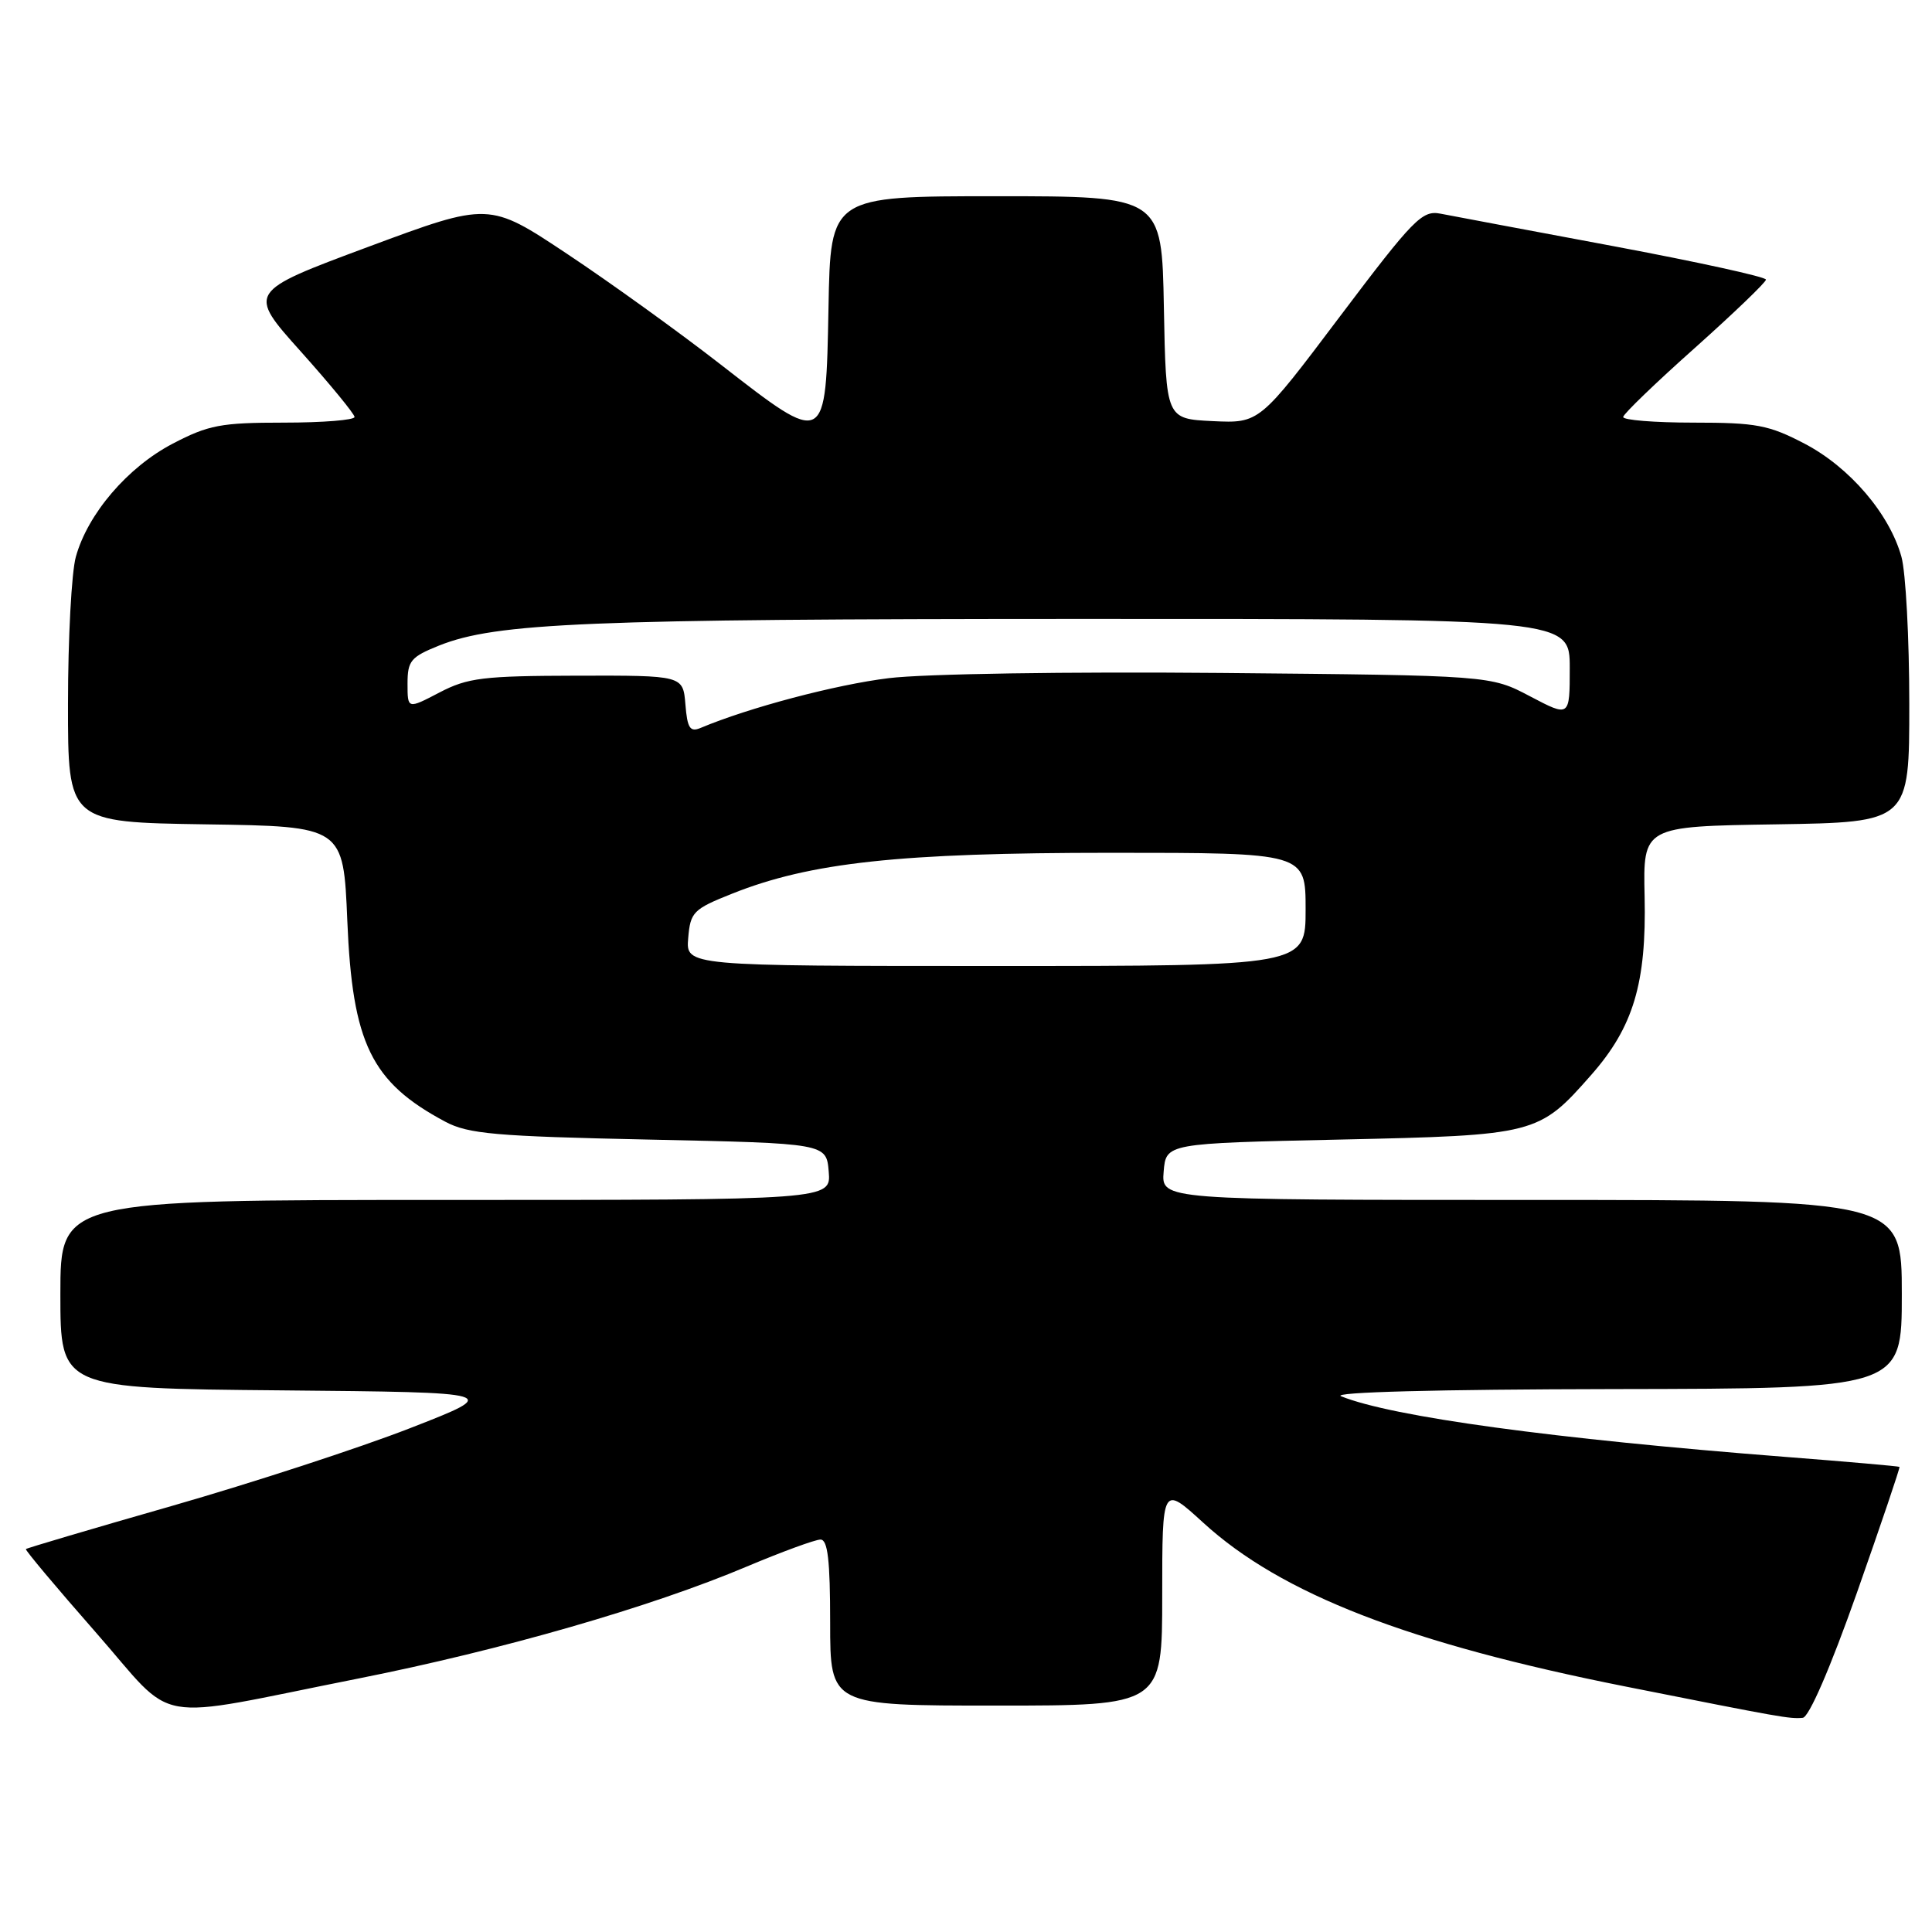 <?xml version="1.0" encoding="UTF-8" standalone="no"?>
<!DOCTYPE svg PUBLIC "-//W3C//DTD SVG 1.1//EN" "http://www.w3.org/Graphics/SVG/1.1/DTD/svg11.dtd" >
<svg xmlns="http://www.w3.org/2000/svg" xmlns:xlink="http://www.w3.org/1999/xlink" version="1.1" viewBox="0 0 256 256">
 <g >
 <path fill="currentColor"
d=" M 246.06 211.02 C 249.25 201.95 251.79 194.46 251.69 194.37 C 251.58 194.28 244.75 193.68 236.50 193.04 C 205.82 190.65 184.47 187.74 177.70 185.01 C 176.36 184.47 190.48 184.10 213.75 184.06 C 252.00 184.00 252.00 184.00 252.00 171.50 C 252.00 159.00 252.00 159.00 202.94 159.00 C 153.88 159.00 153.88 159.00 154.19 155.25 C 154.50 151.50 154.50 151.50 177.50 151.00 C 203.51 150.43 203.89 150.34 210.83 142.45 C 216.43 136.10 218.17 130.28 217.92 118.81 C 217.71 109.50 217.71 109.50 235.36 109.23 C 253.00 108.95 253.00 108.95 252.99 93.23 C 252.99 84.58 252.52 75.82 251.95 73.78 C 250.37 68.08 245.09 61.91 239.12 58.79 C 234.37 56.31 232.72 56.00 224.39 56.00 C 219.22 56.00 215.03 55.66 215.08 55.25 C 215.12 54.84 219.39 50.72 224.58 46.10 C 229.76 41.47 234.00 37.40 234.00 37.05 C 234.00 36.69 224.89 34.70 213.75 32.61 C 202.61 30.53 192.31 28.59 190.86 28.31 C 188.44 27.84 187.30 29.00 177.54 41.94 C 166.88 56.09 166.88 56.09 160.69 55.80 C 154.50 55.50 154.50 55.50 154.22 40.75 C 153.95 26.00 153.95 26.00 132.00 26.00 C 110.05 26.00 110.05 26.00 109.78 40.75 C 109.43 59.23 109.50 59.19 95.48 48.29 C 89.97 44.00 80.82 37.41 75.13 33.63 C 64.80 26.76 64.80 26.76 48.79 32.71 C 32.77 38.67 32.77 38.67 39.86 46.58 C 43.76 50.94 46.96 54.84 46.98 55.25 C 46.99 55.66 42.78 56.00 37.61 56.00 C 29.28 56.00 27.63 56.31 22.88 58.79 C 16.91 61.91 11.63 68.08 10.05 73.78 C 9.48 75.82 9.01 84.58 9.01 93.23 C 9.00 108.95 9.00 108.95 27.25 109.23 C 45.50 109.50 45.50 109.50 46.02 122.00 C 46.69 138.27 49.19 143.40 59.00 148.63 C 62.04 150.25 65.59 150.57 86.00 151.00 C 109.50 151.50 109.50 151.50 109.81 155.25 C 110.12 159.00 110.12 159.00 59.06 159.00 C 8.00 159.00 8.00 159.00 8.00 171.48 C 8.00 183.97 8.00 183.97 37.25 184.23 C 66.50 184.50 66.50 184.50 54.31 189.25 C 47.61 191.86 33.47 196.47 22.89 199.51 C 12.30 202.54 3.55 205.13 3.43 205.26 C 3.31 205.39 7.46 210.34 12.65 216.25 C 23.62 228.74 19.39 227.99 47.50 222.41 C 66.51 218.63 86.24 212.95 98.97 207.57 C 103.63 205.61 108.02 204.00 108.72 204.00 C 109.68 204.00 110.00 206.73 110.00 215.00 C 110.00 226.00 110.00 226.00 132.00 226.00 C 154.00 226.00 154.00 226.00 154.00 211.40 C 154.00 196.80 154.00 196.80 159.43 201.76 C 169.77 211.22 186.67 217.77 215.48 223.49 C 236.15 227.60 237.14 227.78 238.87 227.62 C 239.70 227.55 242.52 221.04 246.06 211.02 Z  M 91.19 124.31 C 91.48 120.85 91.85 120.47 97.00 118.42 C 107.37 114.28 119.22 113.00 147.18 113.00 C 173.00 113.00 173.00 113.00 173.00 120.50 C 173.00 128.00 173.00 128.00 131.94 128.00 C 90.88 128.00 90.88 128.00 91.19 124.31 Z  M 90.82 93.33 C 90.50 89.50 90.50 89.50 76.48 89.53 C 64.00 89.56 61.99 89.80 58.23 91.76 C 54.00 93.97 54.00 93.97 54.00 90.59 C 54.00 87.56 54.43 87.05 58.18 85.54 C 65.75 82.52 77.78 82.02 143.25 82.01 C 208.00 82.00 208.00 82.00 208.00 88.52 C 208.00 95.03 208.00 95.03 202.75 92.27 C 197.50 89.50 197.50 89.50 161.76 89.17 C 141.52 88.99 122.44 89.28 117.76 89.86 C 110.77 90.71 99.20 93.77 92.82 96.46 C 91.43 97.04 91.07 96.48 90.82 93.33 Z "/>
</g>
</svg>